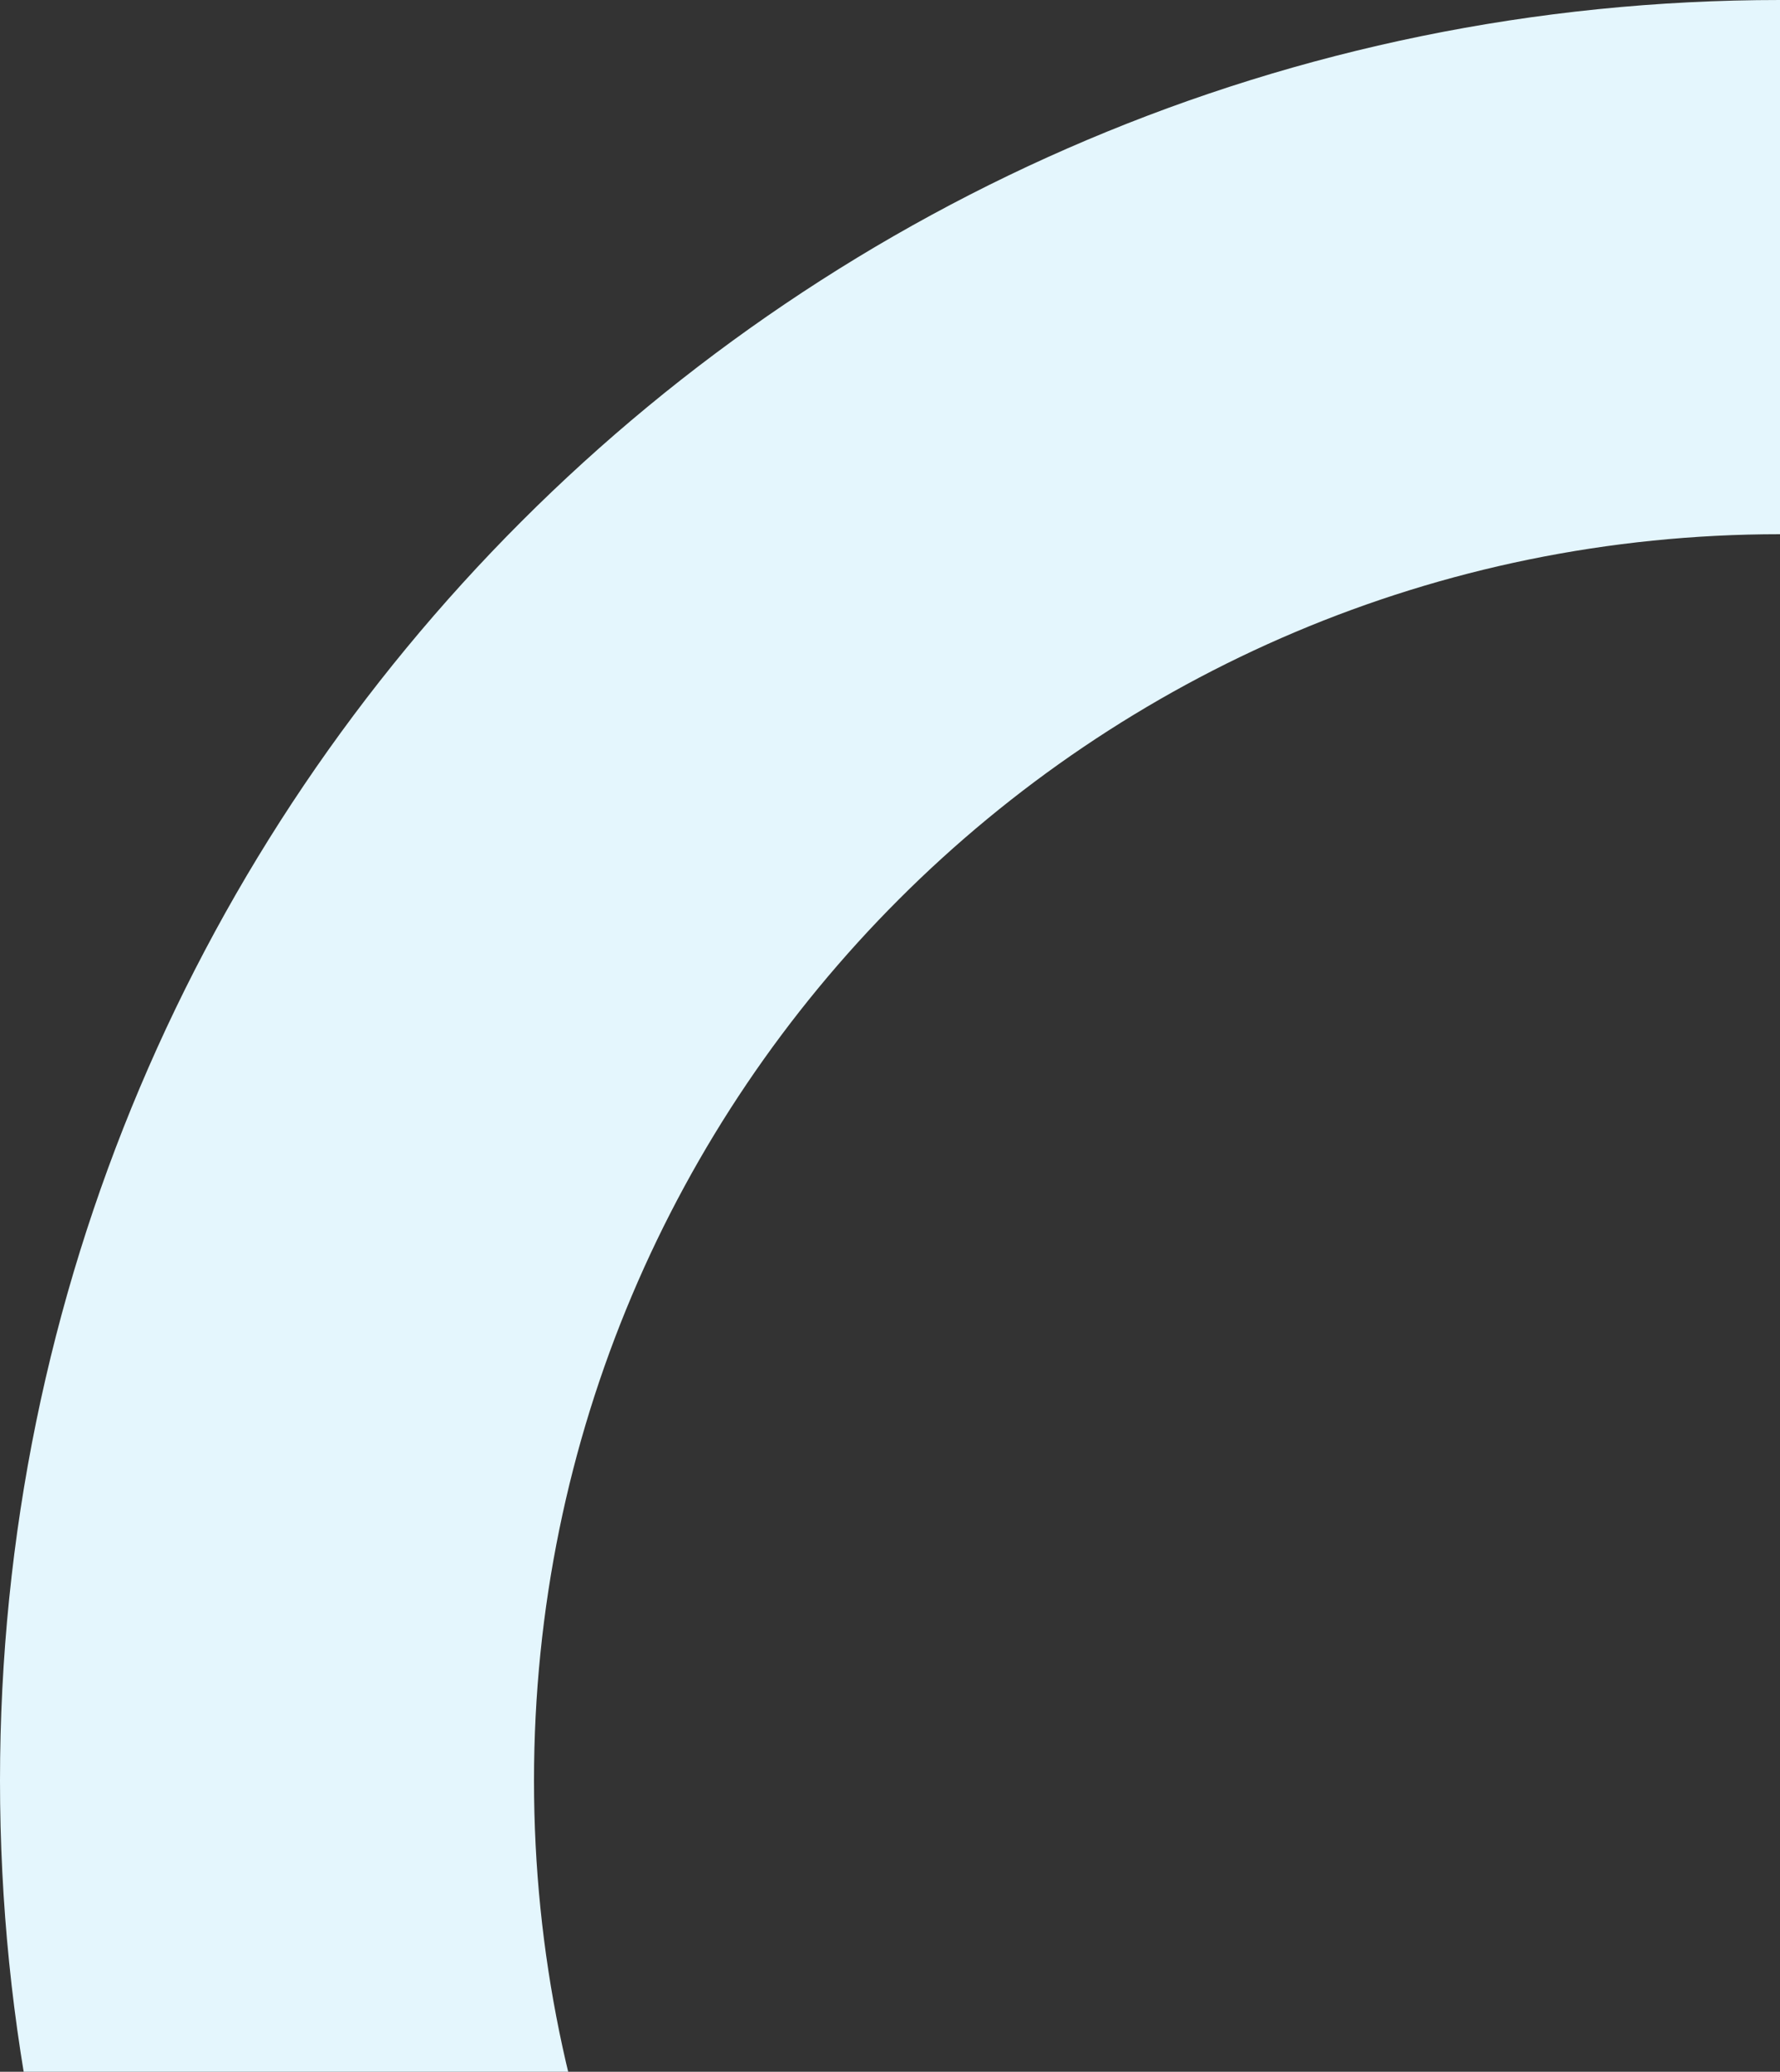<svg width="208" height="242" fill="none" xmlns="http://www.w3.org/2000/svg"><rect width="100%" height="100%" fill="#333333" stroke="none"/><path d="M416 208c0 114.875-93.125 208-208 208S0 322.875 0 208 93.125 0 208 0s208 93.125 208 208zm-353.6 0c0 80.413 65.187 145.6 145.6 145.6S353.6 288.413 353.6 208 288.413 62.4 208 62.4 62.4 127.587 62.4 208z" fill="#E4F6FD"/></svg>